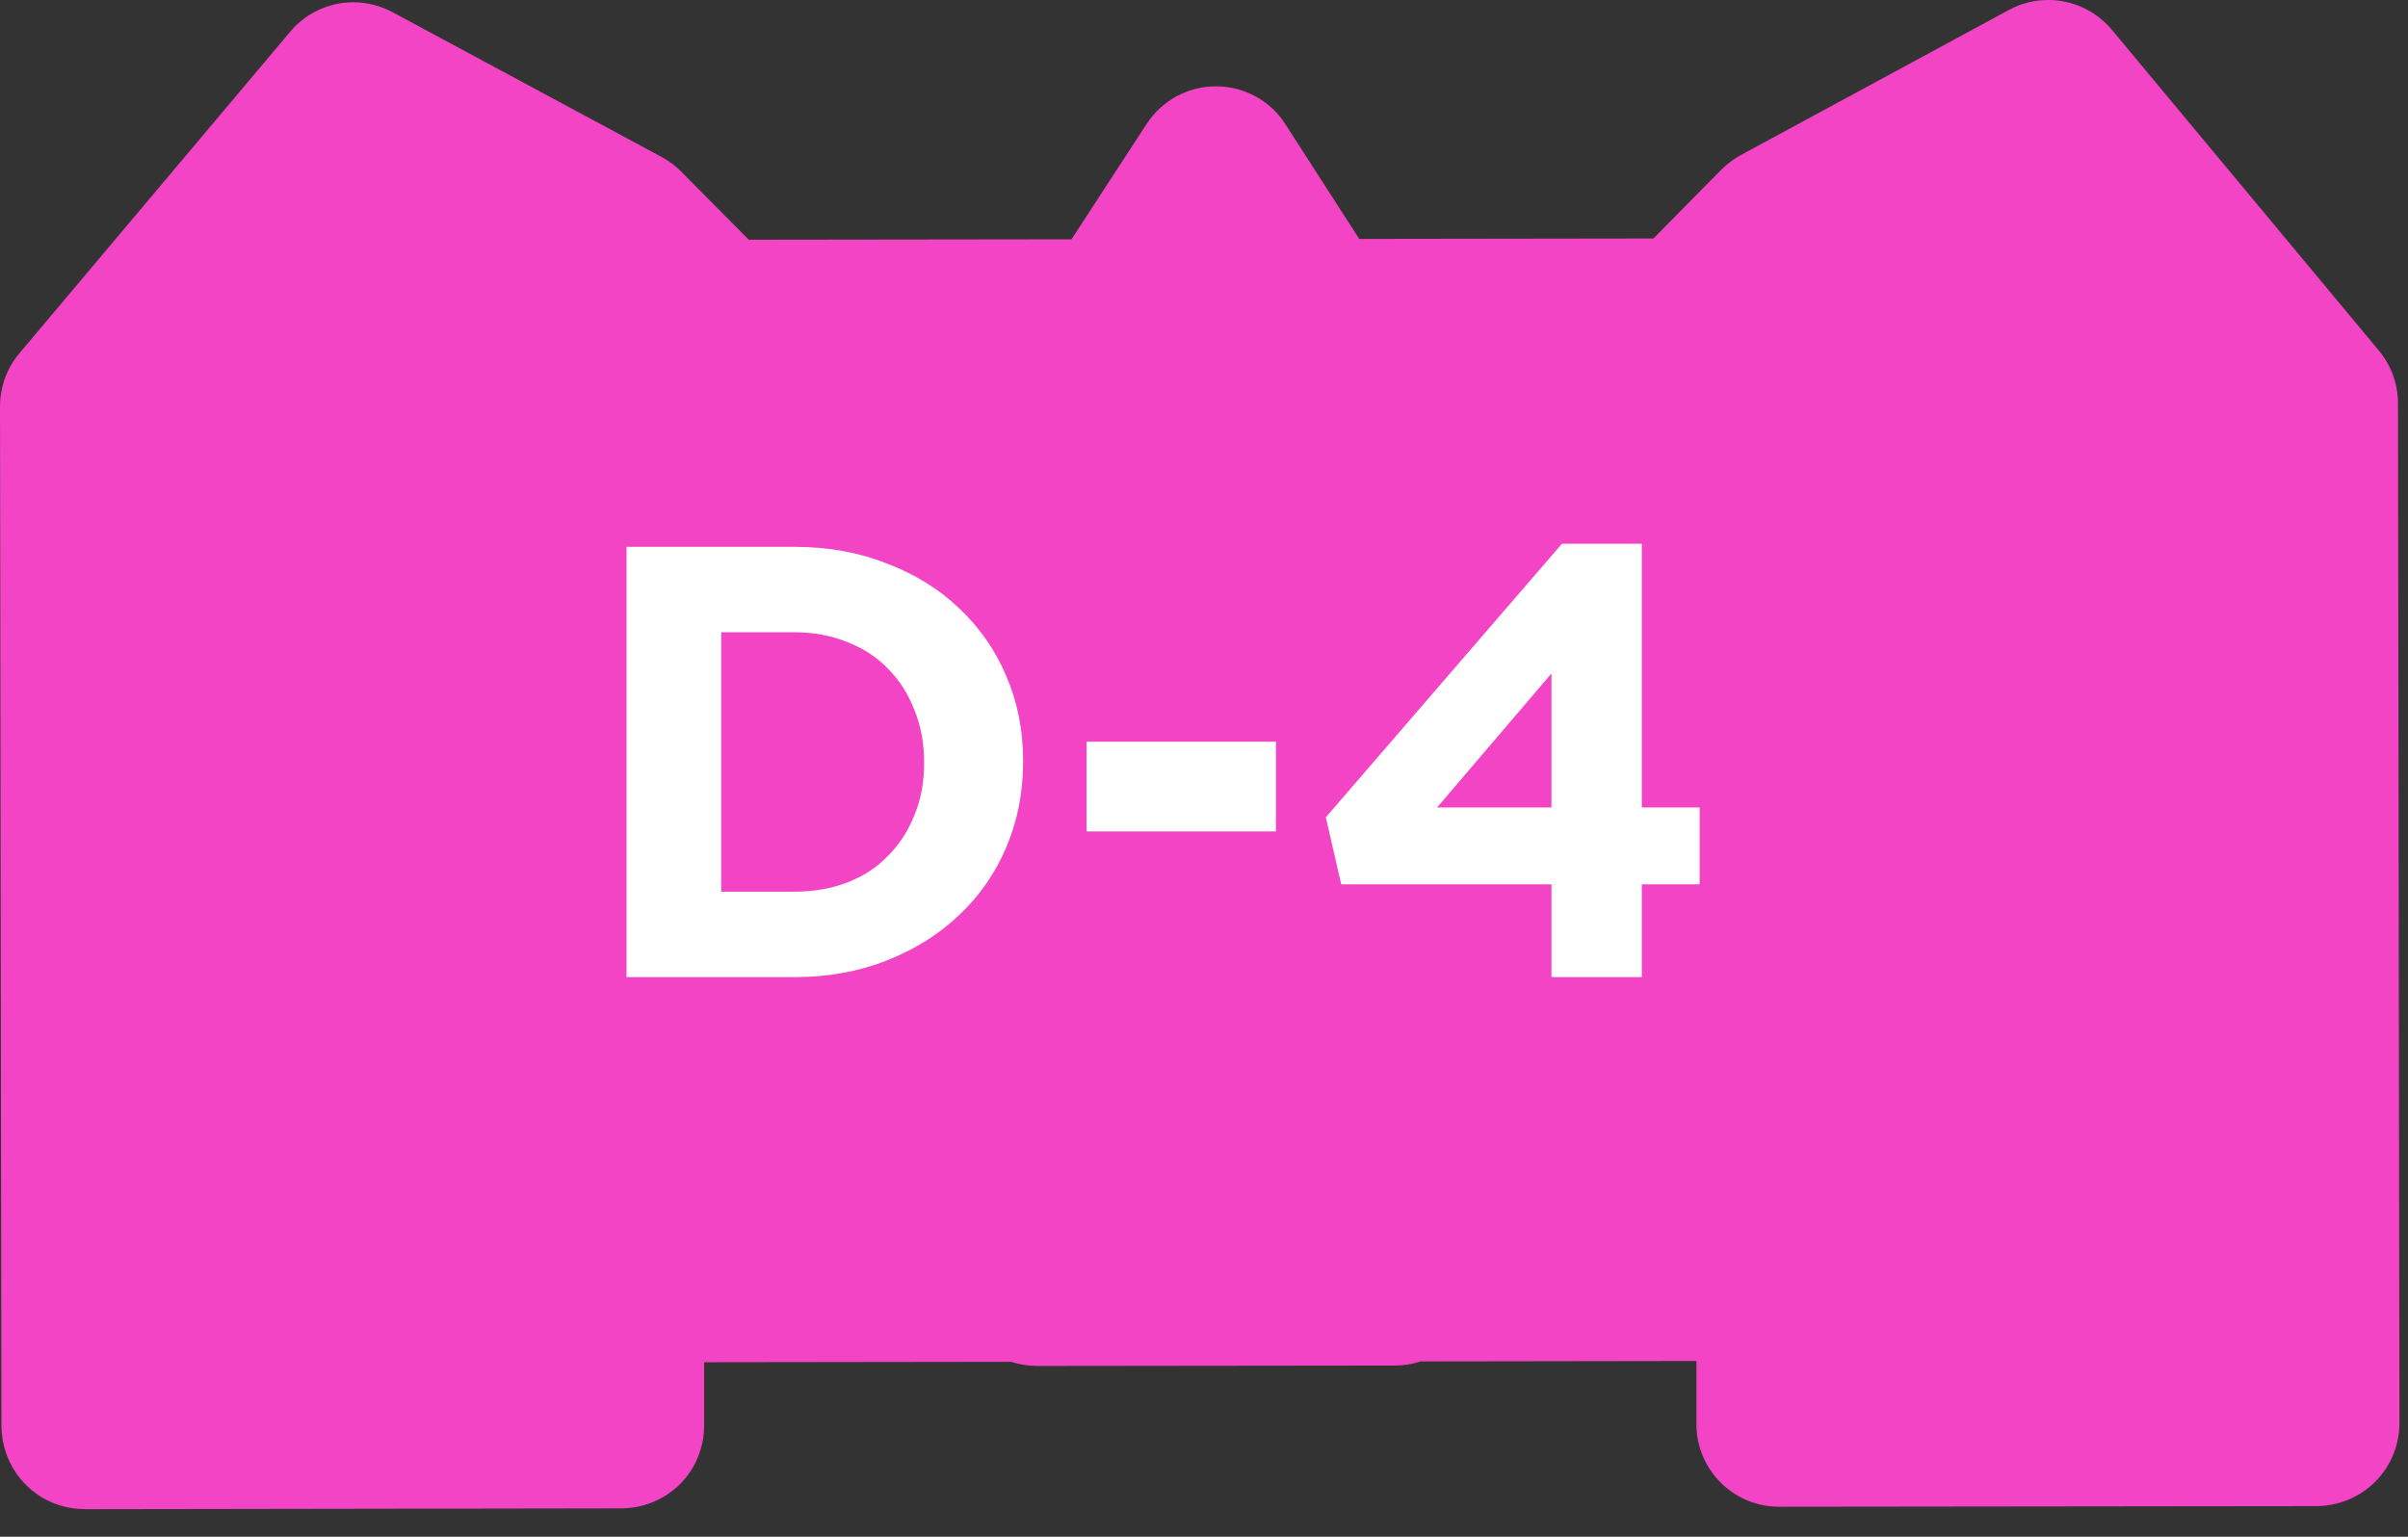 <svg width="47" height="30" viewBox="0 0 47 30" fill="none" xmlns="http://www.w3.org/2000/svg">
<rect x="0" y="0" width="47" height="30" fill="#333333" stroke="none"/>
<path d="M1.642 29.459C1.215 29.459 0.807 29.289 0.505 28.986C0.202 28.683 0.033 28.27 0.028 27.842L0 7.938C0 7.554 0.133 7.186 0.38 6.895L5.665 0.618C5.98 0.242 6.436 0.044 6.9 0.044C7.158 0.044 7.42 0.109 7.662 0.238L12.912 3.063C13.053 3.14 13.182 3.233 13.291 3.346L14.615 4.68L20.913 4.672L22.382 2.417C22.68 1.96 23.189 1.685 23.733 1.685H23.738C24.282 1.685 24.795 1.964 25.089 2.425L26.53 4.664L32.271 4.656L33.591 3.318C33.704 3.205 33.833 3.108 33.97 3.031L39.211 0.194C39.453 0.061 39.716 0 39.978 0C40.446 0 40.902 0.202 41.221 0.582L46.43 6.842C46.672 7.133 46.805 7.497 46.805 7.877L46.833 27.781C46.833 28.21 46.664 28.622 46.361 28.925C46.059 29.228 45.647 29.398 45.219 29.402L34.724 29.414C33.833 29.414 33.111 28.691 33.111 27.802V26.569L27.728 26.577C27.567 26.63 27.397 26.658 27.22 26.658L20.243 26.666C20.07 26.666 19.9 26.637 19.739 26.585L13.743 26.593V27.826C13.743 28.254 13.578 28.666 13.275 28.97C12.972 29.273 12.561 29.442 12.133 29.446L1.638 29.462L1.642 29.459Z" fill="#F244C5"/>
<path d="M19.969 14.875C19.969 15.467 19.861 16.019 19.645 16.531C19.429 17.043 19.121 17.487 18.721 17.863C18.329 18.239 17.857 18.535 17.305 18.751C16.761 18.967 16.161 19.075 15.505 19.075H12.229V10.675H15.505C16.161 10.675 16.761 10.783 17.305 10.999C17.857 11.207 18.329 11.499 18.721 11.875C19.121 12.251 19.429 12.695 19.645 13.207C19.861 13.711 19.969 14.259 19.969 14.851V14.875ZM18.037 14.899V14.875C18.037 14.507 17.973 14.167 17.845 13.855C17.725 13.543 17.553 13.275 17.329 13.051C17.113 12.827 16.849 12.655 16.537 12.535C16.225 12.407 15.881 12.343 15.505 12.343H14.077V17.407H15.505C15.881 17.407 16.225 17.347 16.537 17.227C16.849 17.107 17.113 16.935 17.329 16.711C17.553 16.487 17.725 16.223 17.845 15.919C17.973 15.615 18.037 15.275 18.037 14.899ZM24.904 16.231H21.208V14.479H24.904V16.231ZM30.486 10.615H32.046V15.763H33.174V17.263H32.046V19.075H30.282V17.263H26.178L25.878 15.955L30.486 10.615ZM30.282 15.763V13.147L28.05 15.763H30.282Z" fill="white"/>
</svg>
